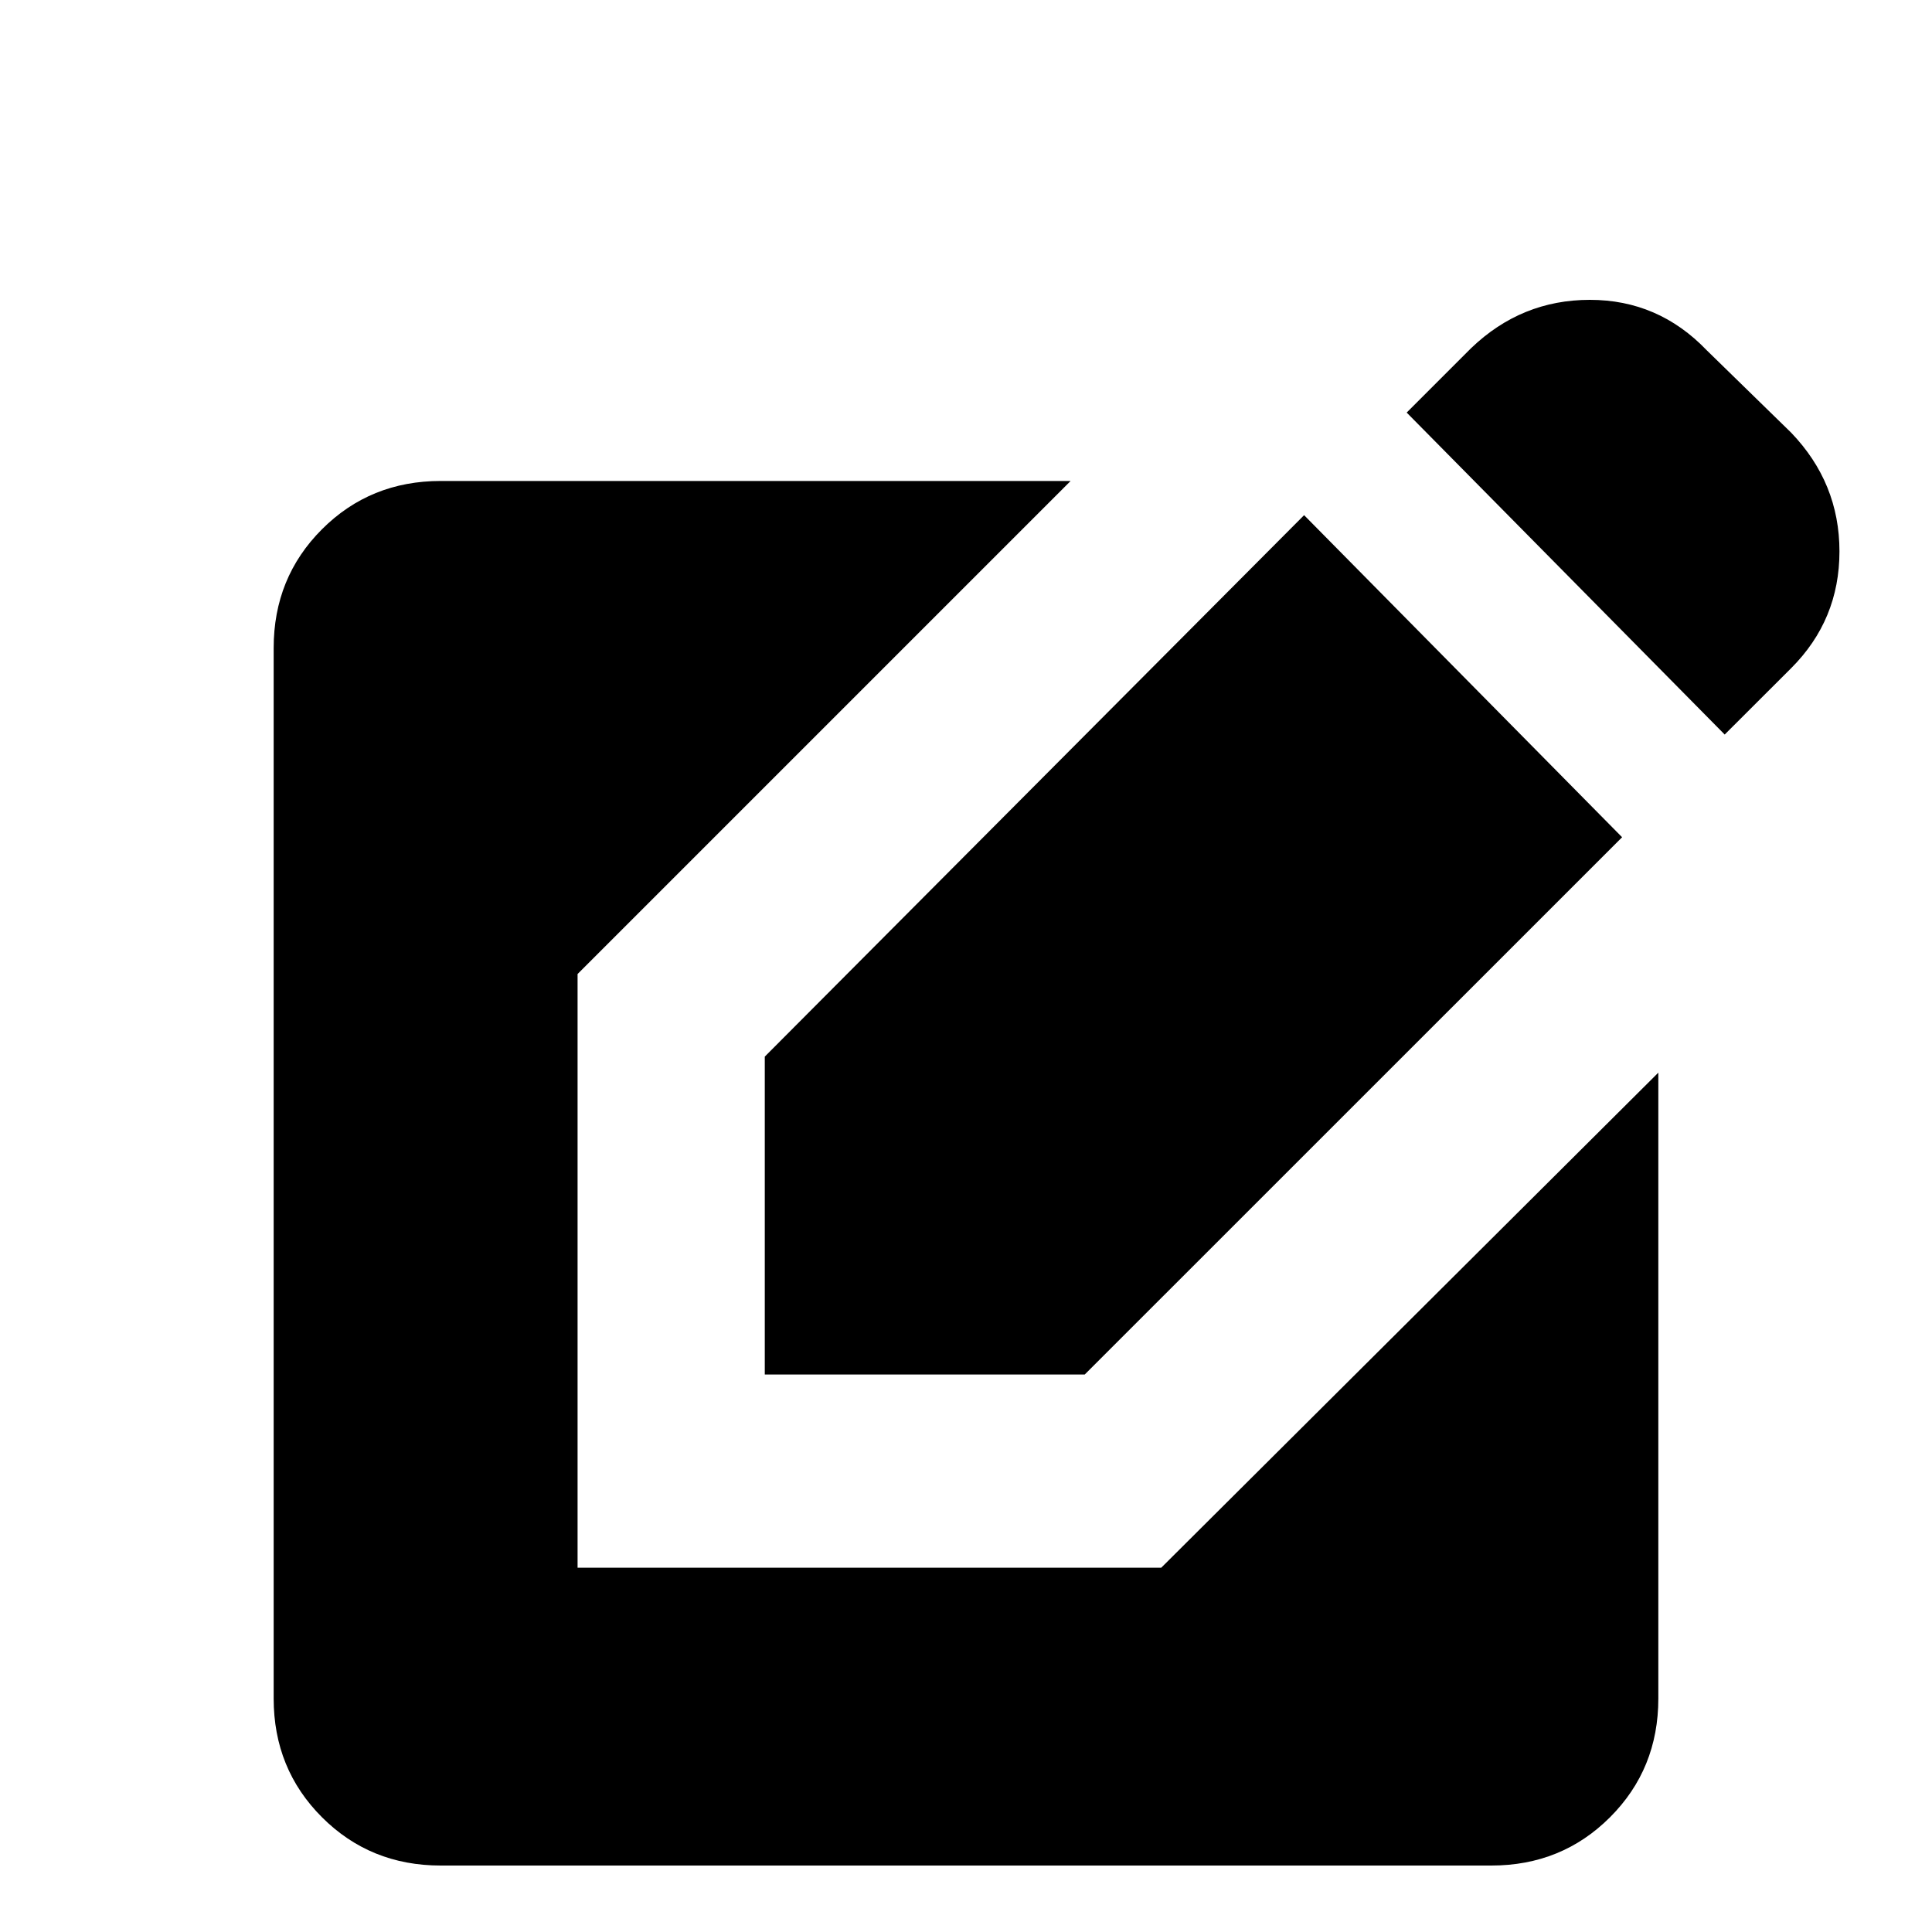 <svg xmlns="http://www.w3.org/2000/svg" viewBox="0 0 20 20"><path d="M4.562 19.312q-.729 0-1.229-.5-.5-.5-.5-1.229V6.708q0-.729.5-1.229.5-.5 1.229-.5h6.521l-5.104 5.104v6.146h6.042l5.146-5.125v6.479q0 .729-.5 1.229-.5.5-1.229.5Zm3.355-5.083v-3.291L13.5 5.333l3.292 3.334-5.563 5.562Zm9.937-6.625-3.292-3.333.667-.667q.521-.5 1.229-.5.709 0 1.209.521l.875.854q.5.521.5 1.229 0 .709-.5 1.209Z"/></svg>
